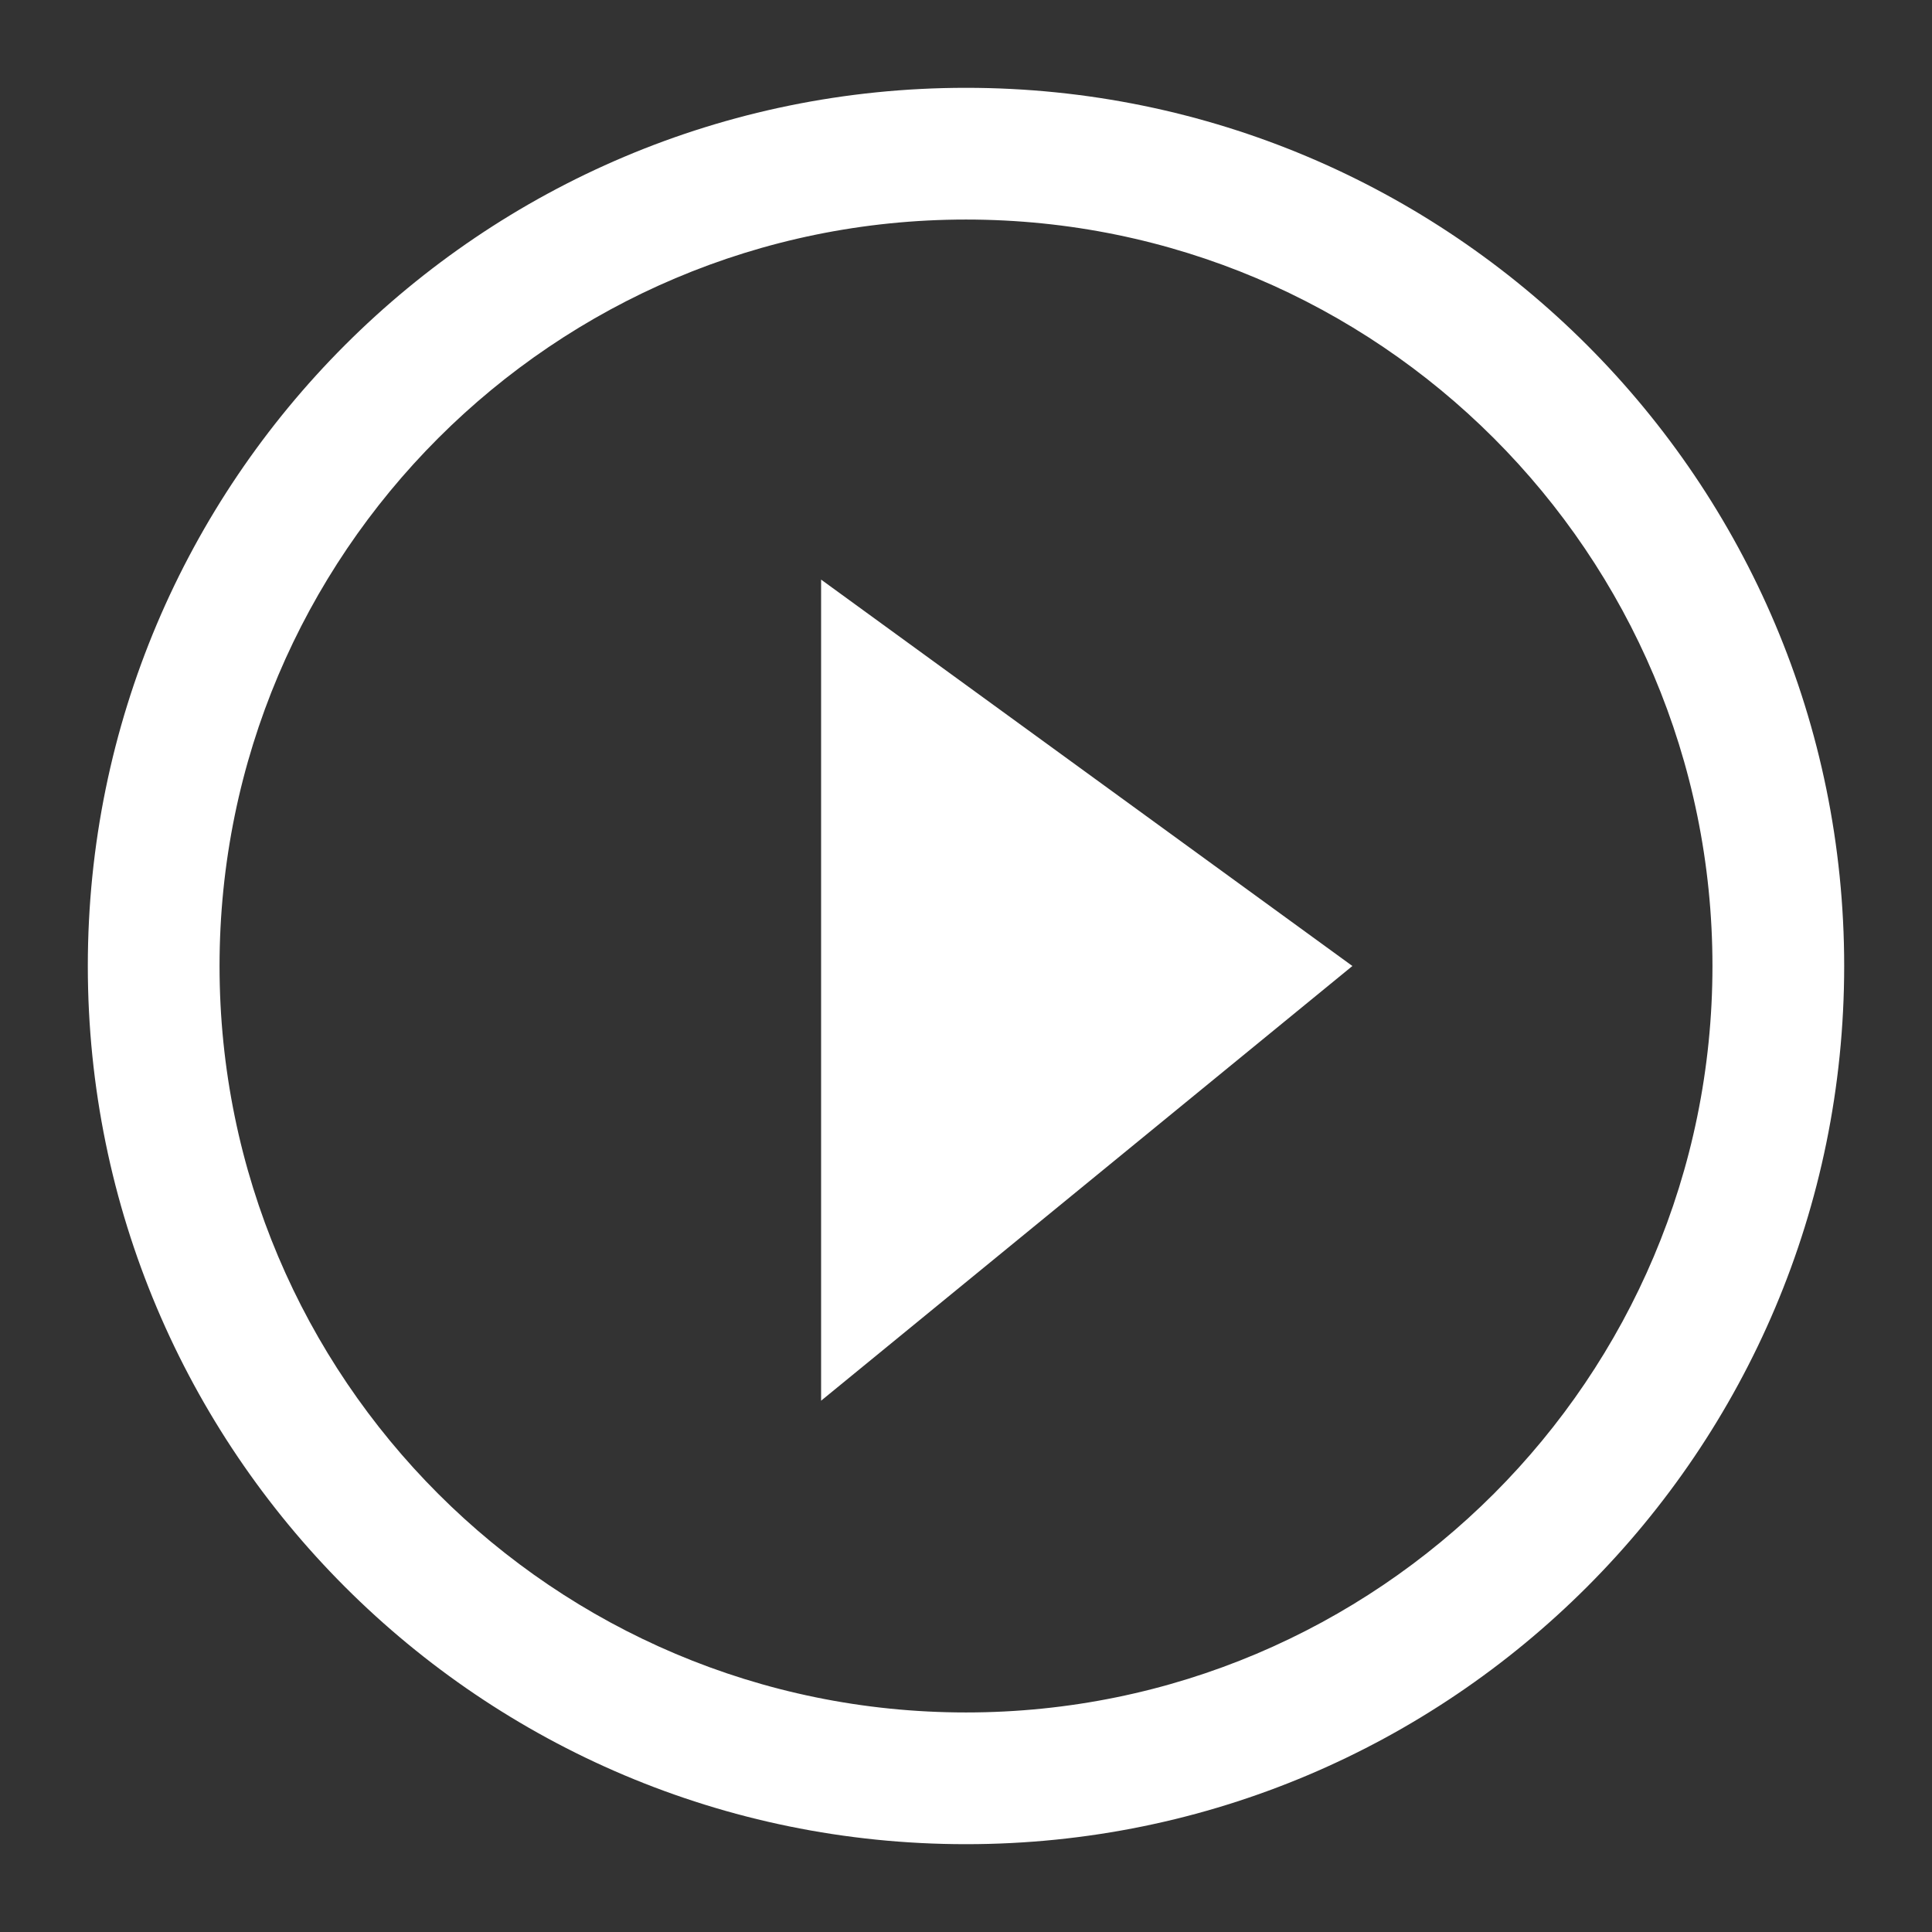 <svg xmlns="http://www.w3.org/2000/svg" width="100" height="100" viewBox="0 0 22 22" enable-background="new 0 0 22 22"><rect x="0" y="0" width="22" height="22" fill="#333333" stroke="none"/><path fill="#fff" d="M9.35 15.95V6.6L15.4 11zM11 1C5.477 1 1 5.477 1 11c0 5.522 4.477 10 10 10s10-4.478 10-10c0-5.523-4.477-10-10-10zm0 18.5c-4.694 0-8.5-3.806-8.5-8.5S6.306 2.5 11 2.5s8.5 3.806 8.5 8.5-3.806 8.5-8.5 8.5z"/></svg>
